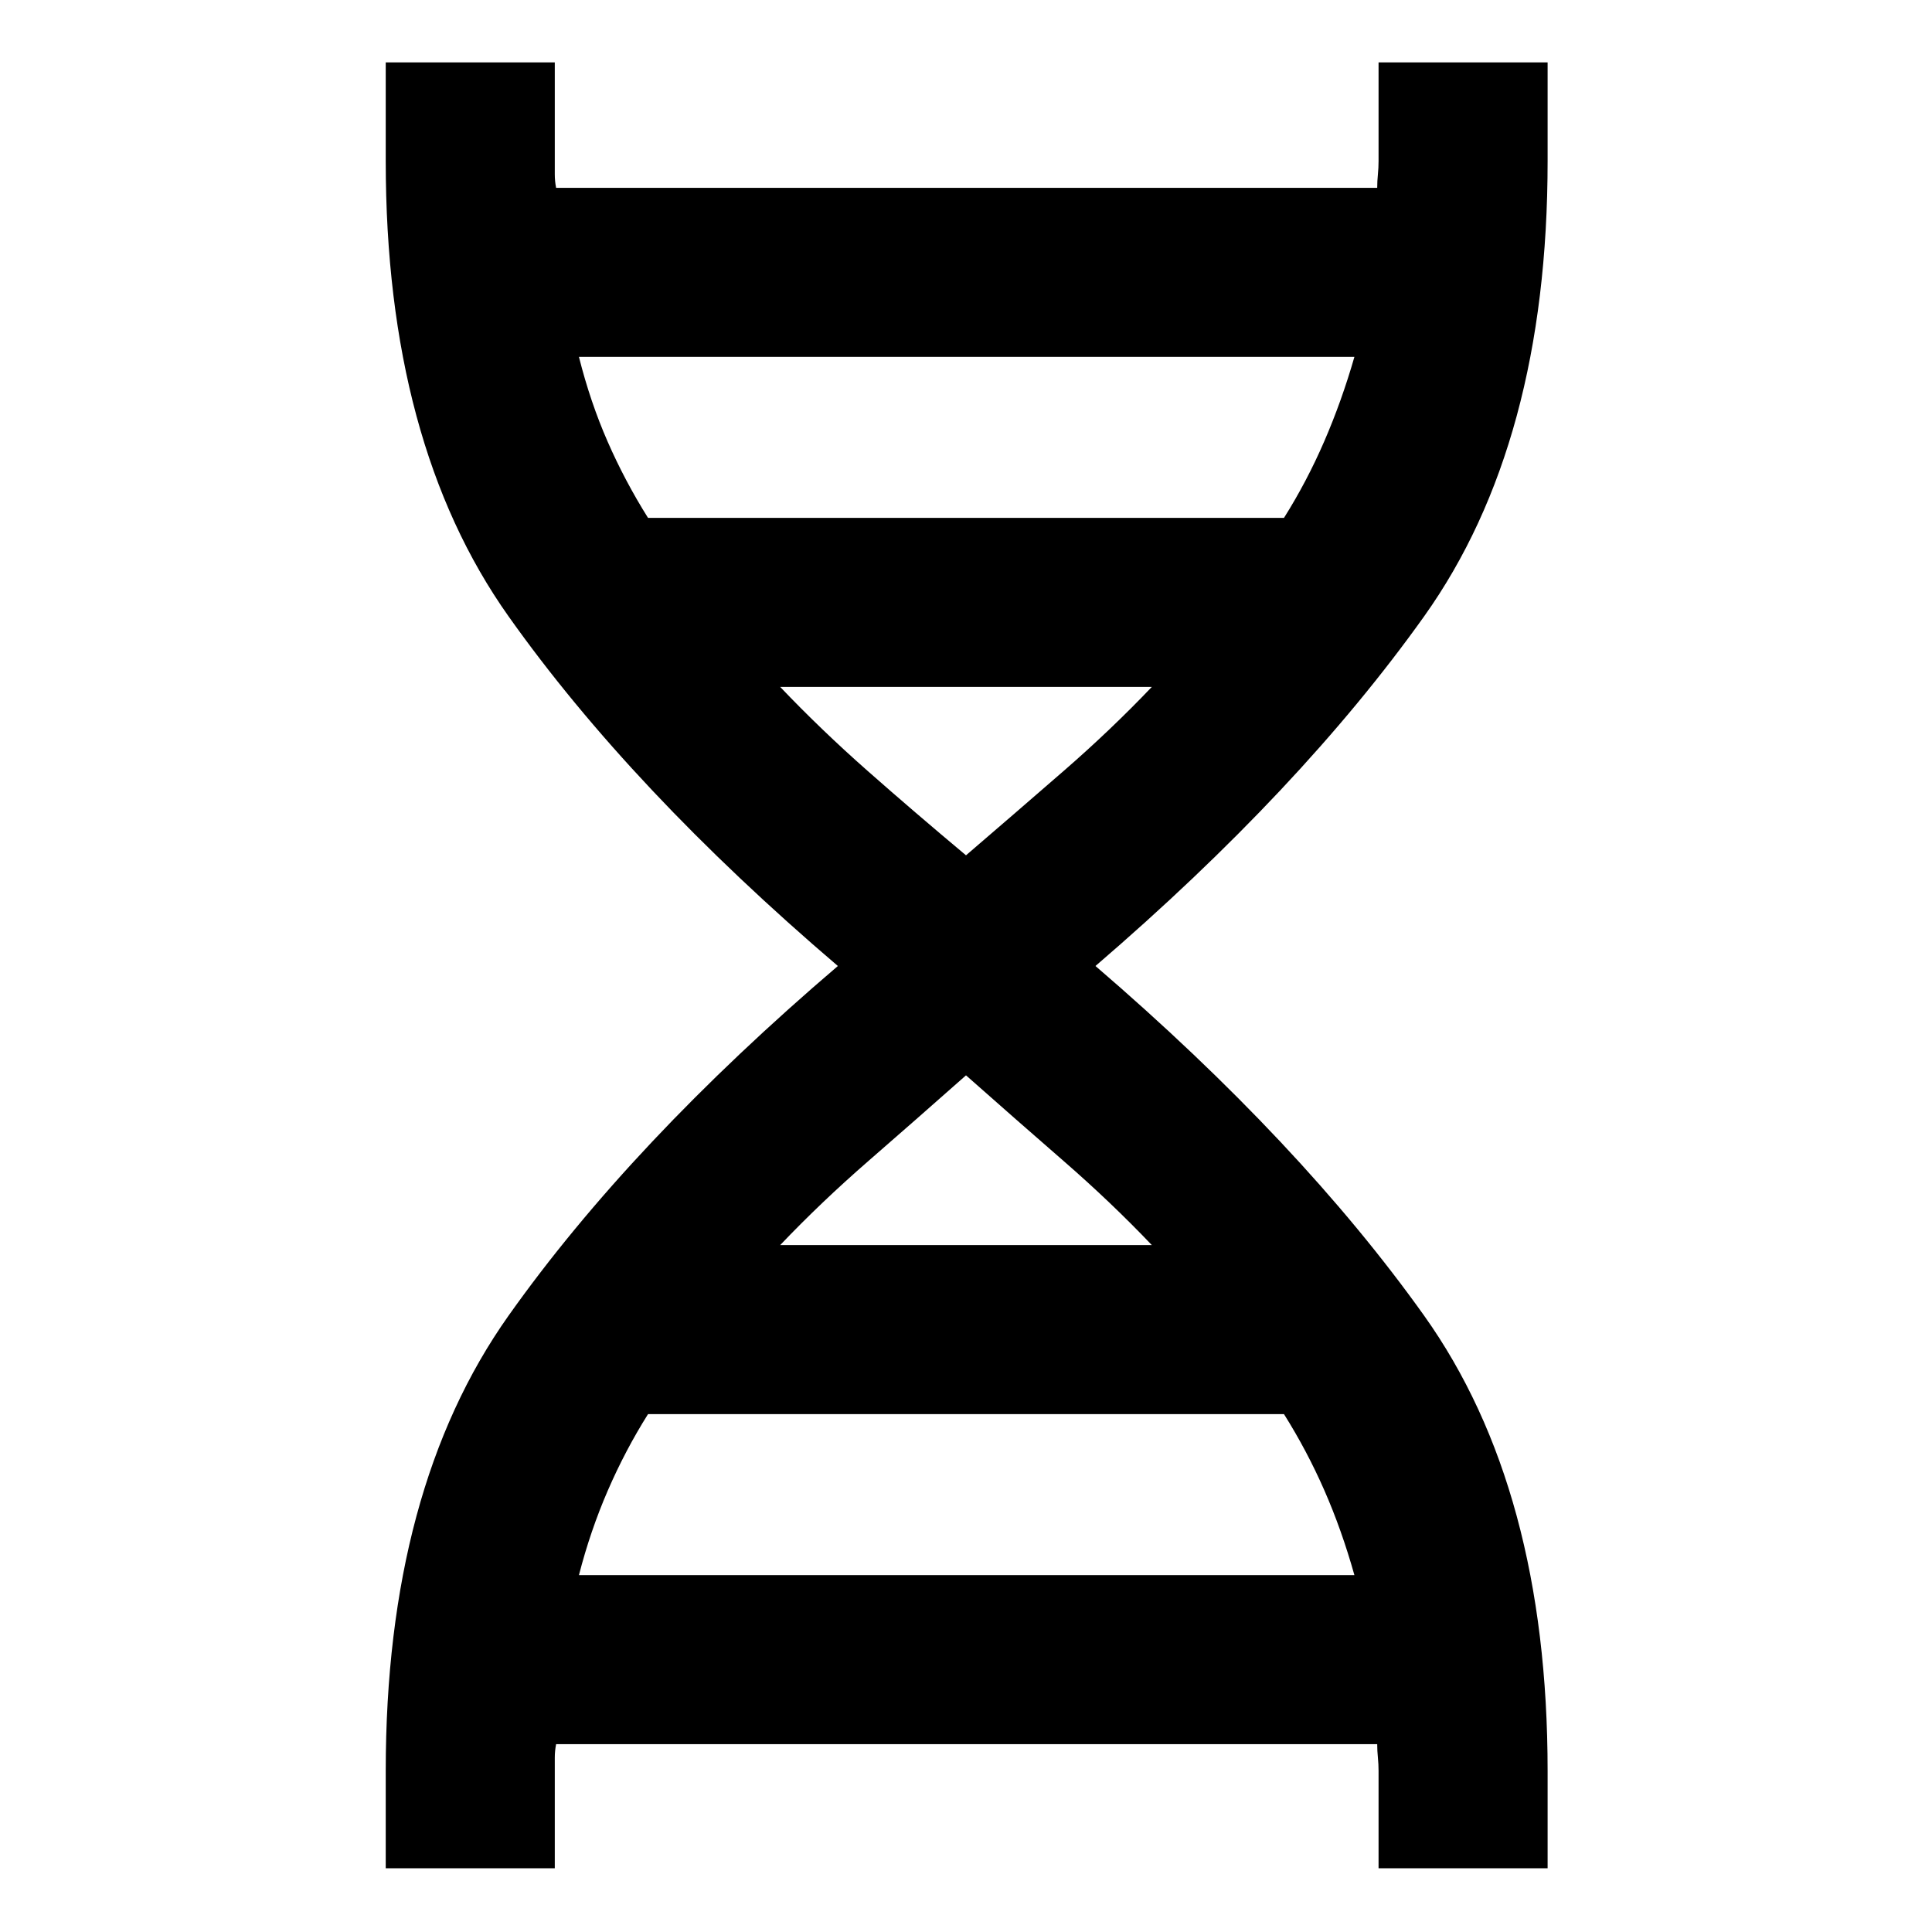<svg xmlns="http://www.w3.org/2000/svg" height="40" viewBox="0 -960 960 960" width="40"><path d="M191.67-31.67V-80q0-140.11 61-226.22 61-86.11 163.66-173.78-102.66-87.67-163.66-173.78t-61-226.22v-49h84v55.67q0 3.33.66 6.66h408q0-3.33.34-6.66.33-3.34.33-6.67v-49h84v49q0 140.11-61.33 226.22Q646.33-567.67 544.33-480q102 87.67 163.34 173.78Q769-220.11 769-80v48.33h-84V-80q0-3.33-.33-6.67-.34-3.33-.34-6.66h-408q-.66 3.33-.66 6.66v55h-84Zm130.33-671h316q11.33-18 20-38t15-42H287.67q5.66 22.5 14.27 42.13 8.6 19.62 20.06 37.87ZM480-535q25.24-21.67 48.62-42t43.71-41.67H387.67Q408-597.33 431.05-577q23.04 20.33 48.95 42Zm-92.33 193.67h184.66Q552-362.67 528.62-383q-23.38-20.33-48.62-42.67-25.24 22.34-48.62 42.67-23.38 20.33-43.71 41.67Zm-100 164H673q-6.33-22.5-14.94-42.13-8.6-19.62-20.06-37.87H322q-11.33 18-20 38t-14.33 42Z"/></svg>